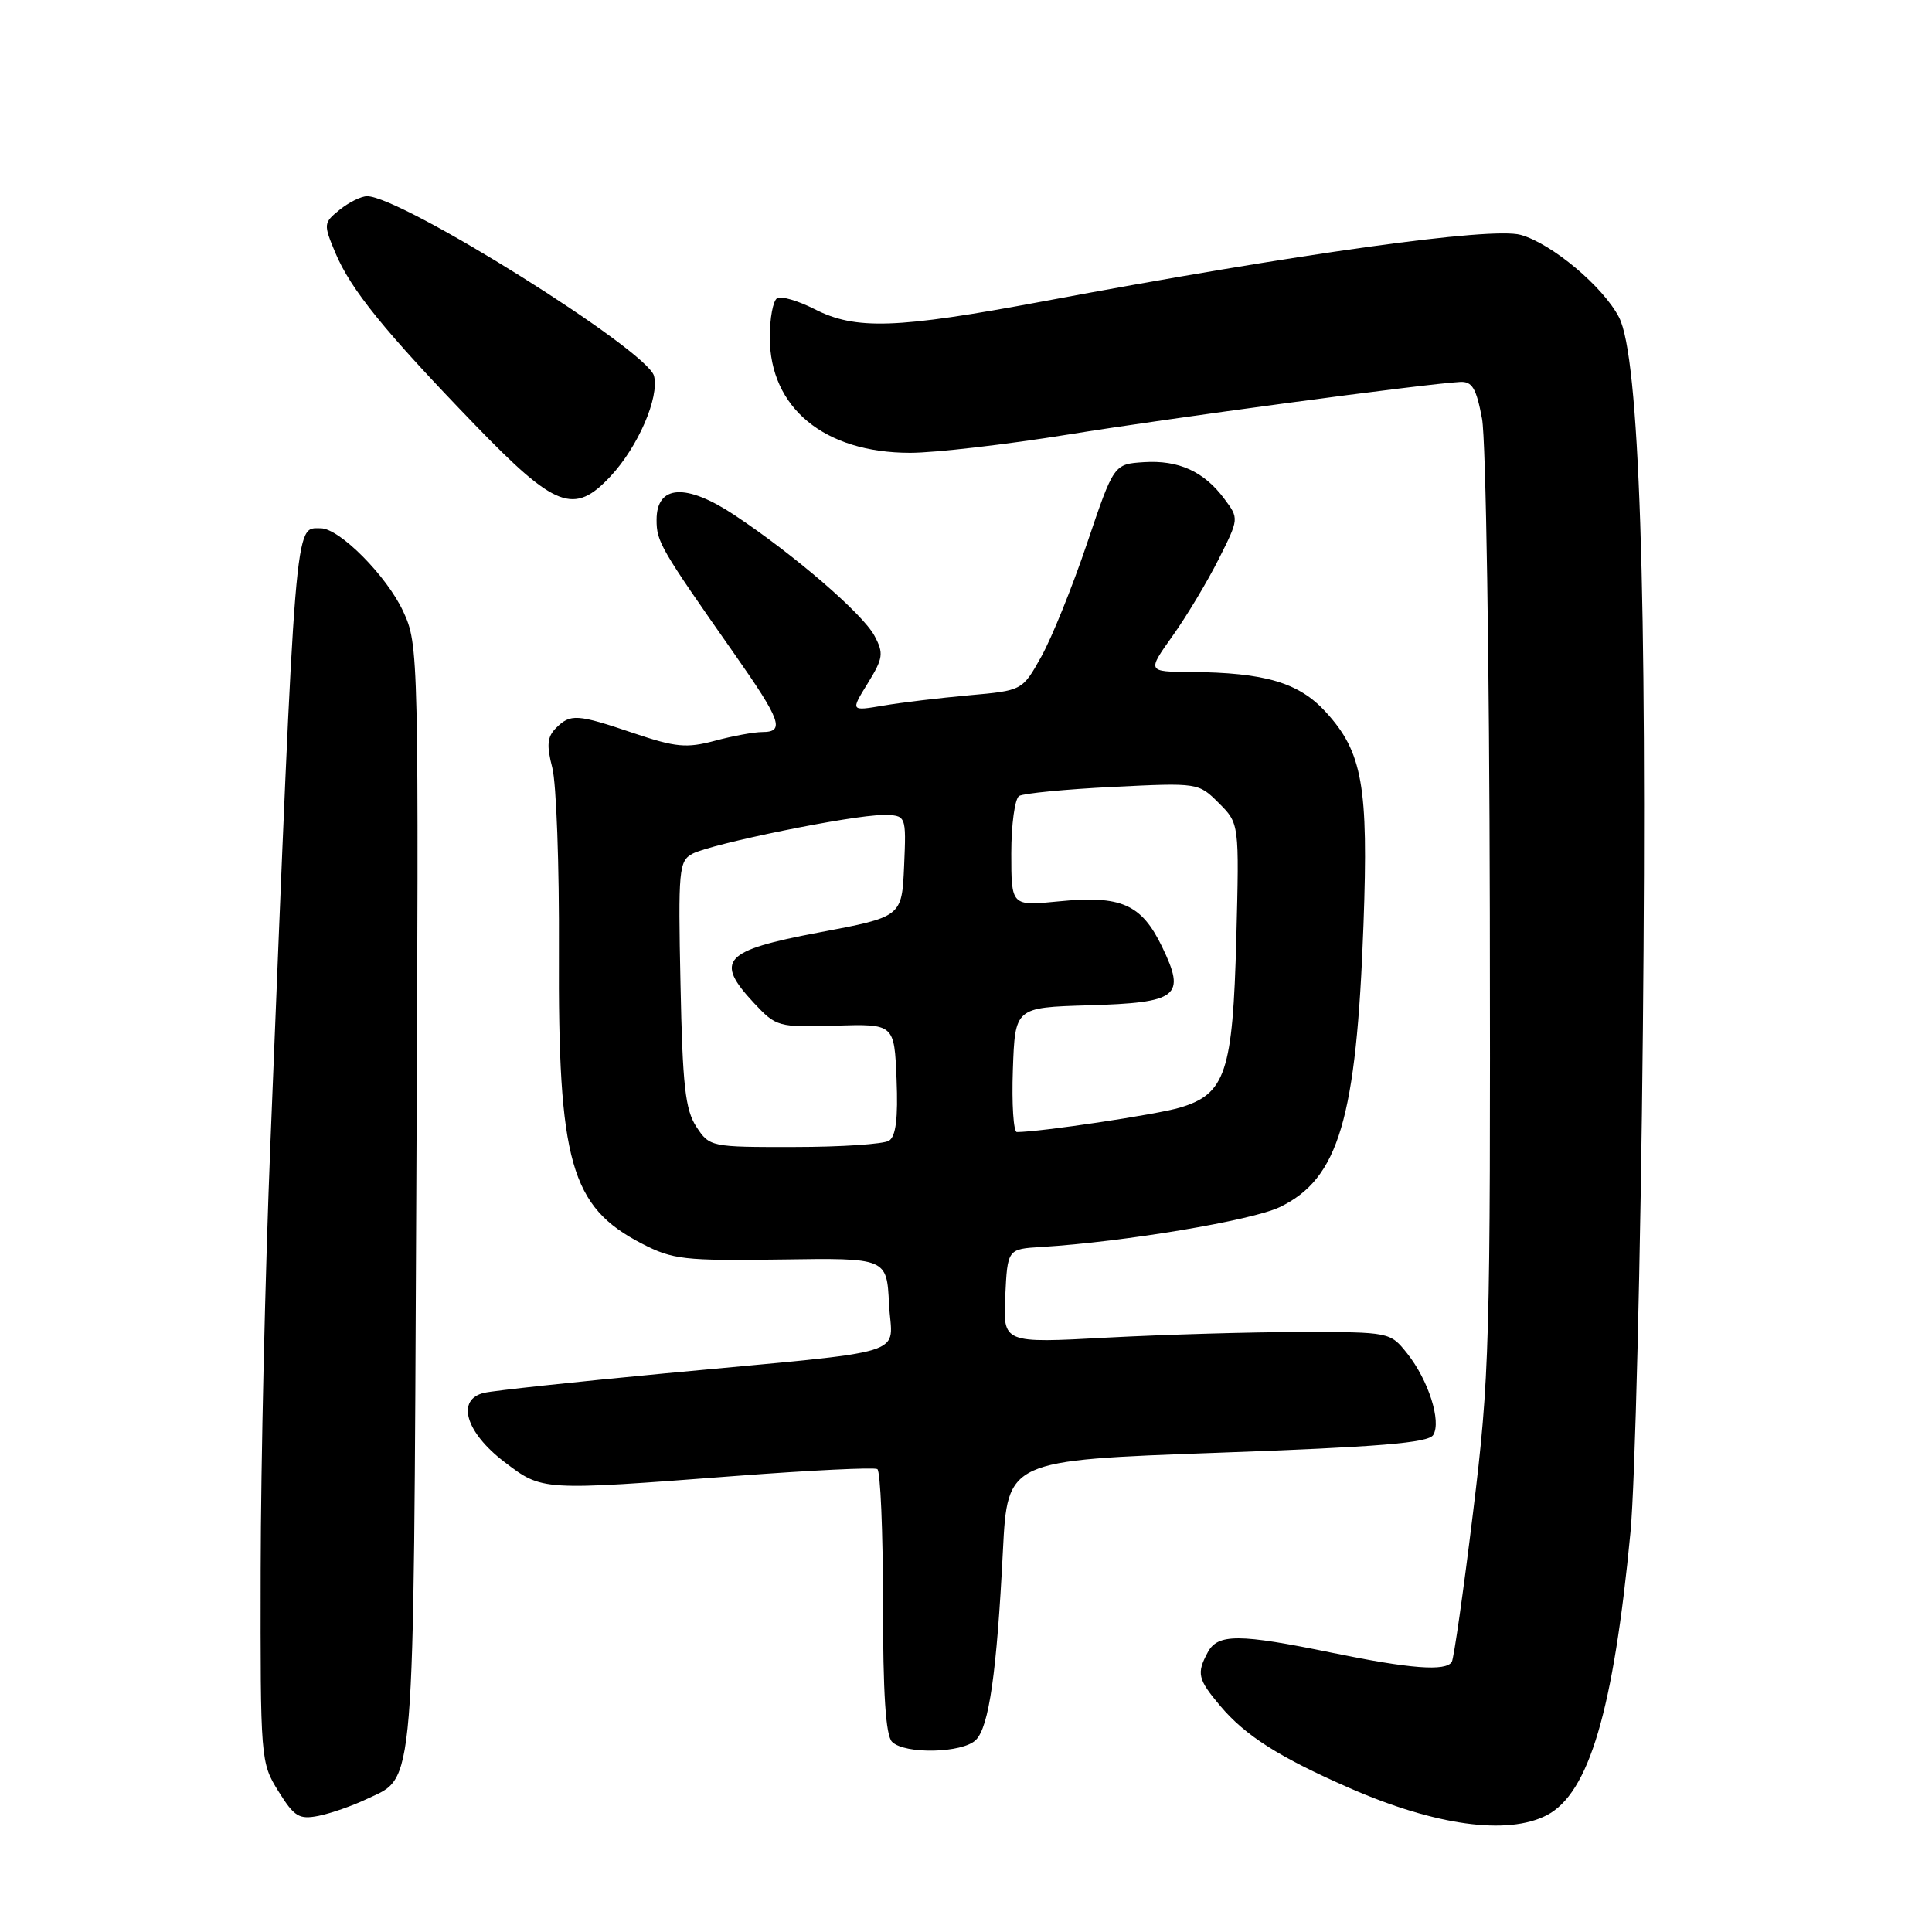 <?xml version="1.0" encoding="UTF-8" standalone="no"?>
<!DOCTYPE svg PUBLIC "-//W3C//DTD SVG 1.1//EN" "http://www.w3.org/Graphics/SVG/1.1/DTD/svg11.dtd" >
<svg xmlns="http://www.w3.org/2000/svg" xmlns:xlink="http://www.w3.org/1999/xlink" version="1.1" viewBox="0 0 256 256">
 <g >
 <path fill="currentColor"
d=" M 204.95 240.53 C 210.55 237.63 213.80 226.62 216.05 203.00 C 216.65 196.68 217.39 166.71 217.69 136.42 C 218.27 78.30 217.23 47.28 214.53 42.05 C 212.42 37.97 205.60 32.26 201.49 31.12 C 197.56 30.04 172.07 33.59 138.16 39.94 C 118.81 43.56 113.38 43.75 107.93 40.96 C 105.73 39.84 103.50 39.19 102.97 39.52 C 102.43 39.85 102.00 42.18 102.00 44.69 C 102.00 54.05 109.23 60.00 120.60 60.00 C 123.88 60.00 133.30 58.91 141.53 57.58 C 155.13 55.38 188.65 50.88 193.47 50.61 C 195.07 50.52 195.62 51.44 196.38 55.50 C 196.89 58.25 197.35 87.72 197.41 121.00 C 197.50 178.47 197.38 182.45 195.18 200.46 C 193.91 210.88 192.64 219.77 192.37 220.21 C 191.58 221.49 186.86 221.13 176.50 219.00 C 164.21 216.47 161.36 216.46 160.04 218.93 C 158.53 221.74 158.71 222.50 161.67 226.02 C 165.00 229.98 169.46 232.82 178.81 236.92 C 190.17 241.90 199.73 243.22 204.95 240.53 Z  M 48.62 238.37 C 55.05 235.32 54.78 238.63 55.16 158.48 C 55.50 86.27 55.48 85.45 53.42 81.00 C 51.25 76.32 44.98 70.00 42.50 70.00 C 39.01 70.00 39.22 67.35 35.83 151.50 C 35.14 168.55 34.56 193.97 34.54 208.00 C 34.50 233.19 34.53 233.55 36.89 237.35 C 39.00 240.74 39.63 241.12 42.22 240.61 C 43.84 240.28 46.72 239.28 48.62 238.37 Z  M 129.31 230.55 C 131.05 228.81 132.08 221.61 132.89 205.50 C 133.50 193.50 133.50 193.50 161.29 192.50 C 182.76 191.73 189.27 191.19 189.91 190.14 C 191.02 188.34 189.27 182.87 186.46 179.34 C 184.20 176.51 184.16 176.50 172.35 176.50 C 165.83 176.50 154.29 176.84 146.70 177.24 C 132.90 177.99 132.90 177.99 133.20 171.74 C 133.50 165.50 133.50 165.50 138.00 165.23 C 148.94 164.56 165.84 161.73 169.57 159.95 C 177.38 156.20 179.74 148.26 180.67 122.50 C 181.34 104.14 180.54 99.65 175.66 94.33 C 172.10 90.44 167.62 89.12 157.75 89.04 C 152.00 89.00 152.00 89.00 155.38 84.25 C 157.24 81.64 159.98 77.07 161.47 74.11 C 164.18 68.72 164.18 68.71 162.24 66.11 C 159.54 62.47 156.17 60.94 151.55 61.24 C 147.59 61.50 147.59 61.50 144.04 72.00 C 142.09 77.78 139.36 84.53 137.98 87.00 C 135.47 91.50 135.47 91.50 128.41 92.13 C 124.53 92.48 119.40 93.09 117.02 93.50 C 112.70 94.23 112.70 94.23 114.98 90.54 C 117.02 87.23 117.12 86.58 115.88 84.26 C 114.33 81.34 105.27 73.53 97.34 68.26 C 90.91 63.99 87.00 64.23 87.00 68.88 C 87.00 71.79 87.48 72.62 97.30 86.63 C 103.49 95.46 104.04 97.00 101.01 97.00 C 99.92 97.00 97.08 97.52 94.71 98.16 C 90.96 99.16 89.53 99.02 84.00 97.16 C 76.43 94.60 75.60 94.55 73.67 96.47 C 72.51 97.63 72.41 98.75 73.18 101.72 C 73.72 103.80 74.12 114.72 74.06 126.00 C 73.93 154.00 75.61 159.91 85.06 164.79 C 89.14 166.90 90.64 167.07 103.50 166.89 C 117.50 166.68 117.50 166.68 117.80 172.77 C 118.14 179.90 121.67 178.81 88.00 181.99 C 76.17 183.11 65.46 184.26 64.19 184.55 C 60.40 185.40 61.66 189.77 66.83 193.71 C 71.89 197.56 71.60 197.54 97.50 195.57 C 107.40 194.82 115.84 194.41 116.25 194.66 C 116.66 194.91 117.00 202.88 117.00 212.36 C 117.00 224.44 117.36 229.96 118.20 230.80 C 119.88 232.48 127.55 232.31 129.31 230.55 Z  M 80.90 63.11 C 84.55 59.20 87.38 52.66 86.66 49.81 C 85.78 46.41 53.20 26.00 48.64 26.00 C 47.86 26.00 46.23 26.81 45.01 27.79 C 42.86 29.53 42.85 29.70 44.42 33.46 C 46.46 38.35 50.97 43.91 62.89 56.25 C 73.61 67.35 76.06 68.29 80.90 63.11 Z  M 92.27 149.30 C 90.80 147.05 90.44 143.84 90.17 130.38 C 89.85 115.22 89.96 114.09 91.75 113.13 C 94.25 111.80 112.89 108.00 116.95 108.00 C 120.09 108.00 120.09 108.00 119.80 114.75 C 119.50 121.49 119.50 121.49 108.50 123.56 C 95.84 125.95 94.64 127.26 99.91 132.91 C 102.86 136.06 103.11 136.13 110.71 135.90 C 118.50 135.67 118.50 135.67 118.80 143.00 C 119.01 148.18 118.71 150.56 117.80 151.15 C 117.08 151.60 111.45 151.98 105.27 151.98 C 94.17 152.00 94.03 151.97 92.27 149.30 Z  M 134.21 141.75 C 134.50 133.50 134.50 133.50 144.16 133.21 C 156.15 132.86 157.17 132.06 153.98 125.45 C 151.24 119.79 148.55 118.61 140.25 119.44 C 134.00 120.06 134.00 120.06 134.00 113.09 C 134.00 109.25 134.47 105.83 135.04 105.47 C 135.61 105.12 141.19 104.58 147.44 104.27 C 158.78 103.71 158.81 103.72 161.51 106.42 C 164.21 109.12 164.21 109.12 163.82 124.31 C 163.35 142.10 162.40 144.97 156.32 146.77 C 153.19 147.70 137.79 150.00 134.74 150.00 C 134.29 150.00 134.05 146.29 134.21 141.75 Z "/>
</g>
</svg>